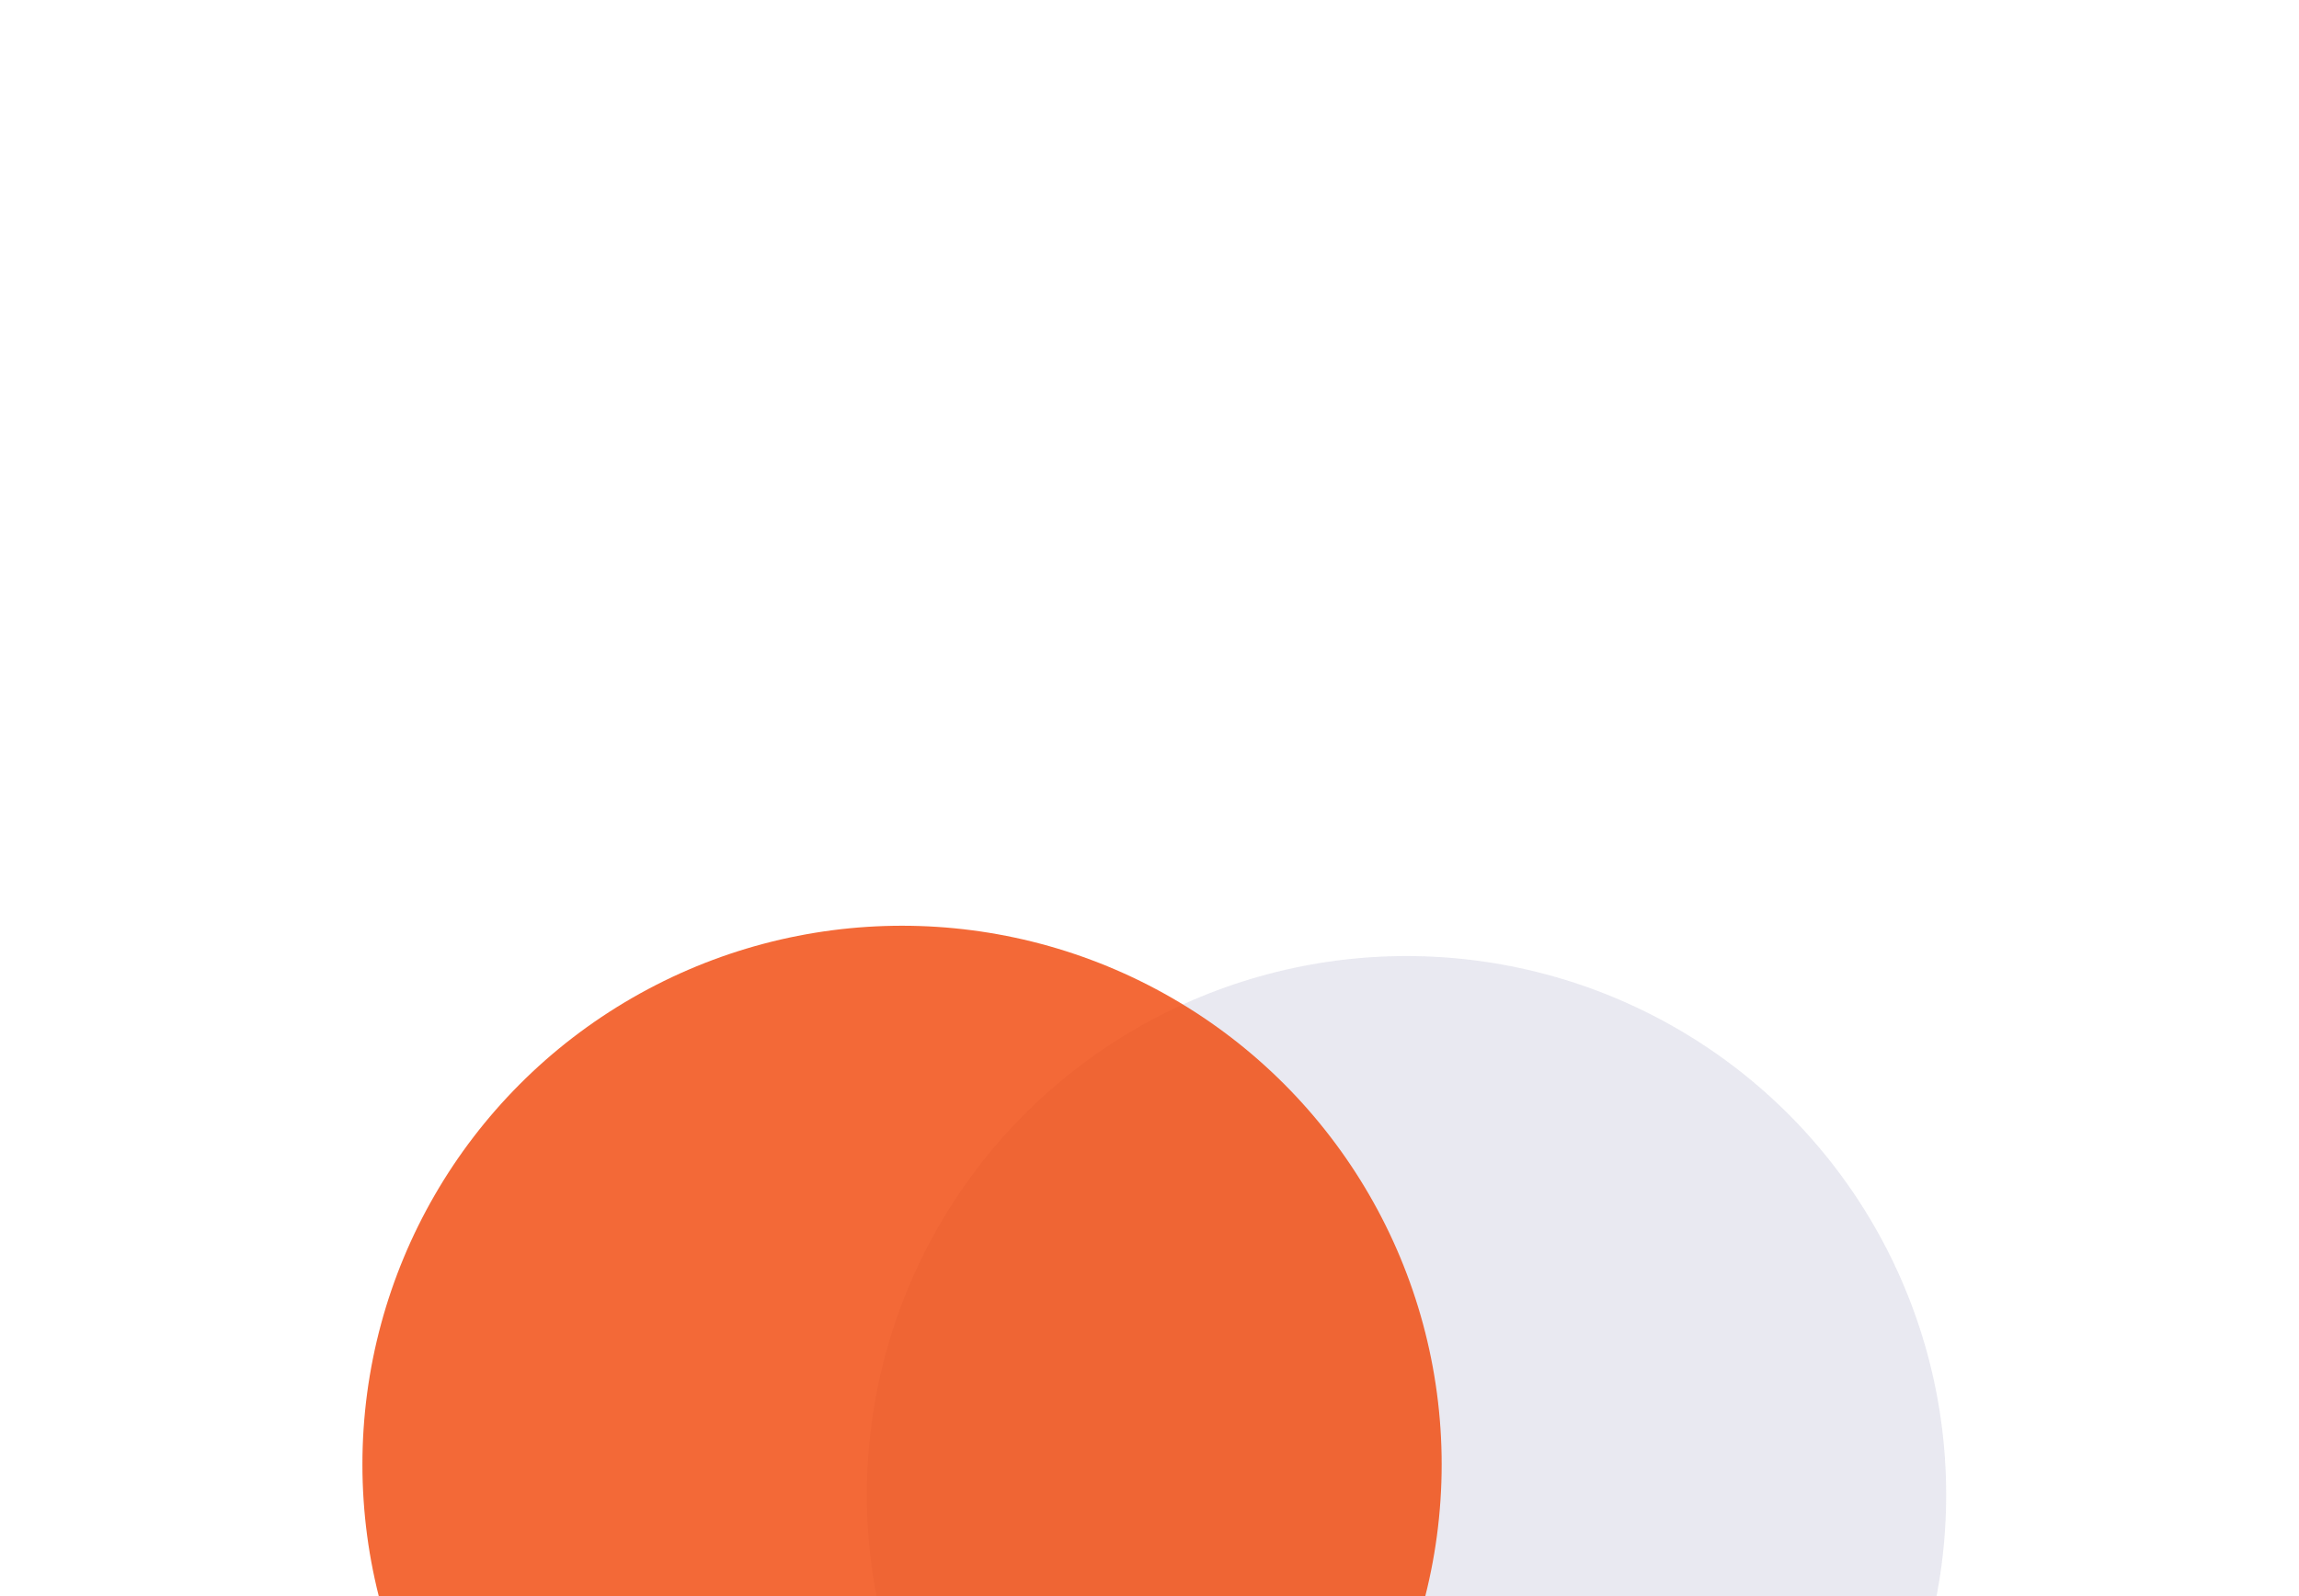<svg width="1440" height="1000" xmlns="http://www.w3.org/2000/svg" fill="none">
    <defs transform="translate(-1 280)">
        <filter color-interpolation-filters="sRGB" filterUnits="userSpaceOnUse" height="1275" width="1276" y="0" x="-71"
            id="b">
            <feGaussianBlur result="effect1_foregroundBlur" stdDeviation="100" />
        </filter>
    </defs>
    <g filter="url(#a)" opacity=".8">
        <ellipse fill="#E3E3ED" ry="337.5" rx="338" cy="936.5" cx="881" />
    </g>
    <defs transform="translate(314 299)">
        <filter color-interpolation-filters="sRGB" filterUnits="userSpaceOnUse" height="1275" width="1276" y="0" x="200"
            id="a">
            <feGaussianBlur result="effect1_foregroundBlur" stdDeviation="150" />
        </filter>
    </defs>
    <g filter="url(#b)" opacity=".8">
        <ellipse fill="#F04405" ry="337.5" rx="338" cy="917.5" cx="565" />
    </g>
</svg>